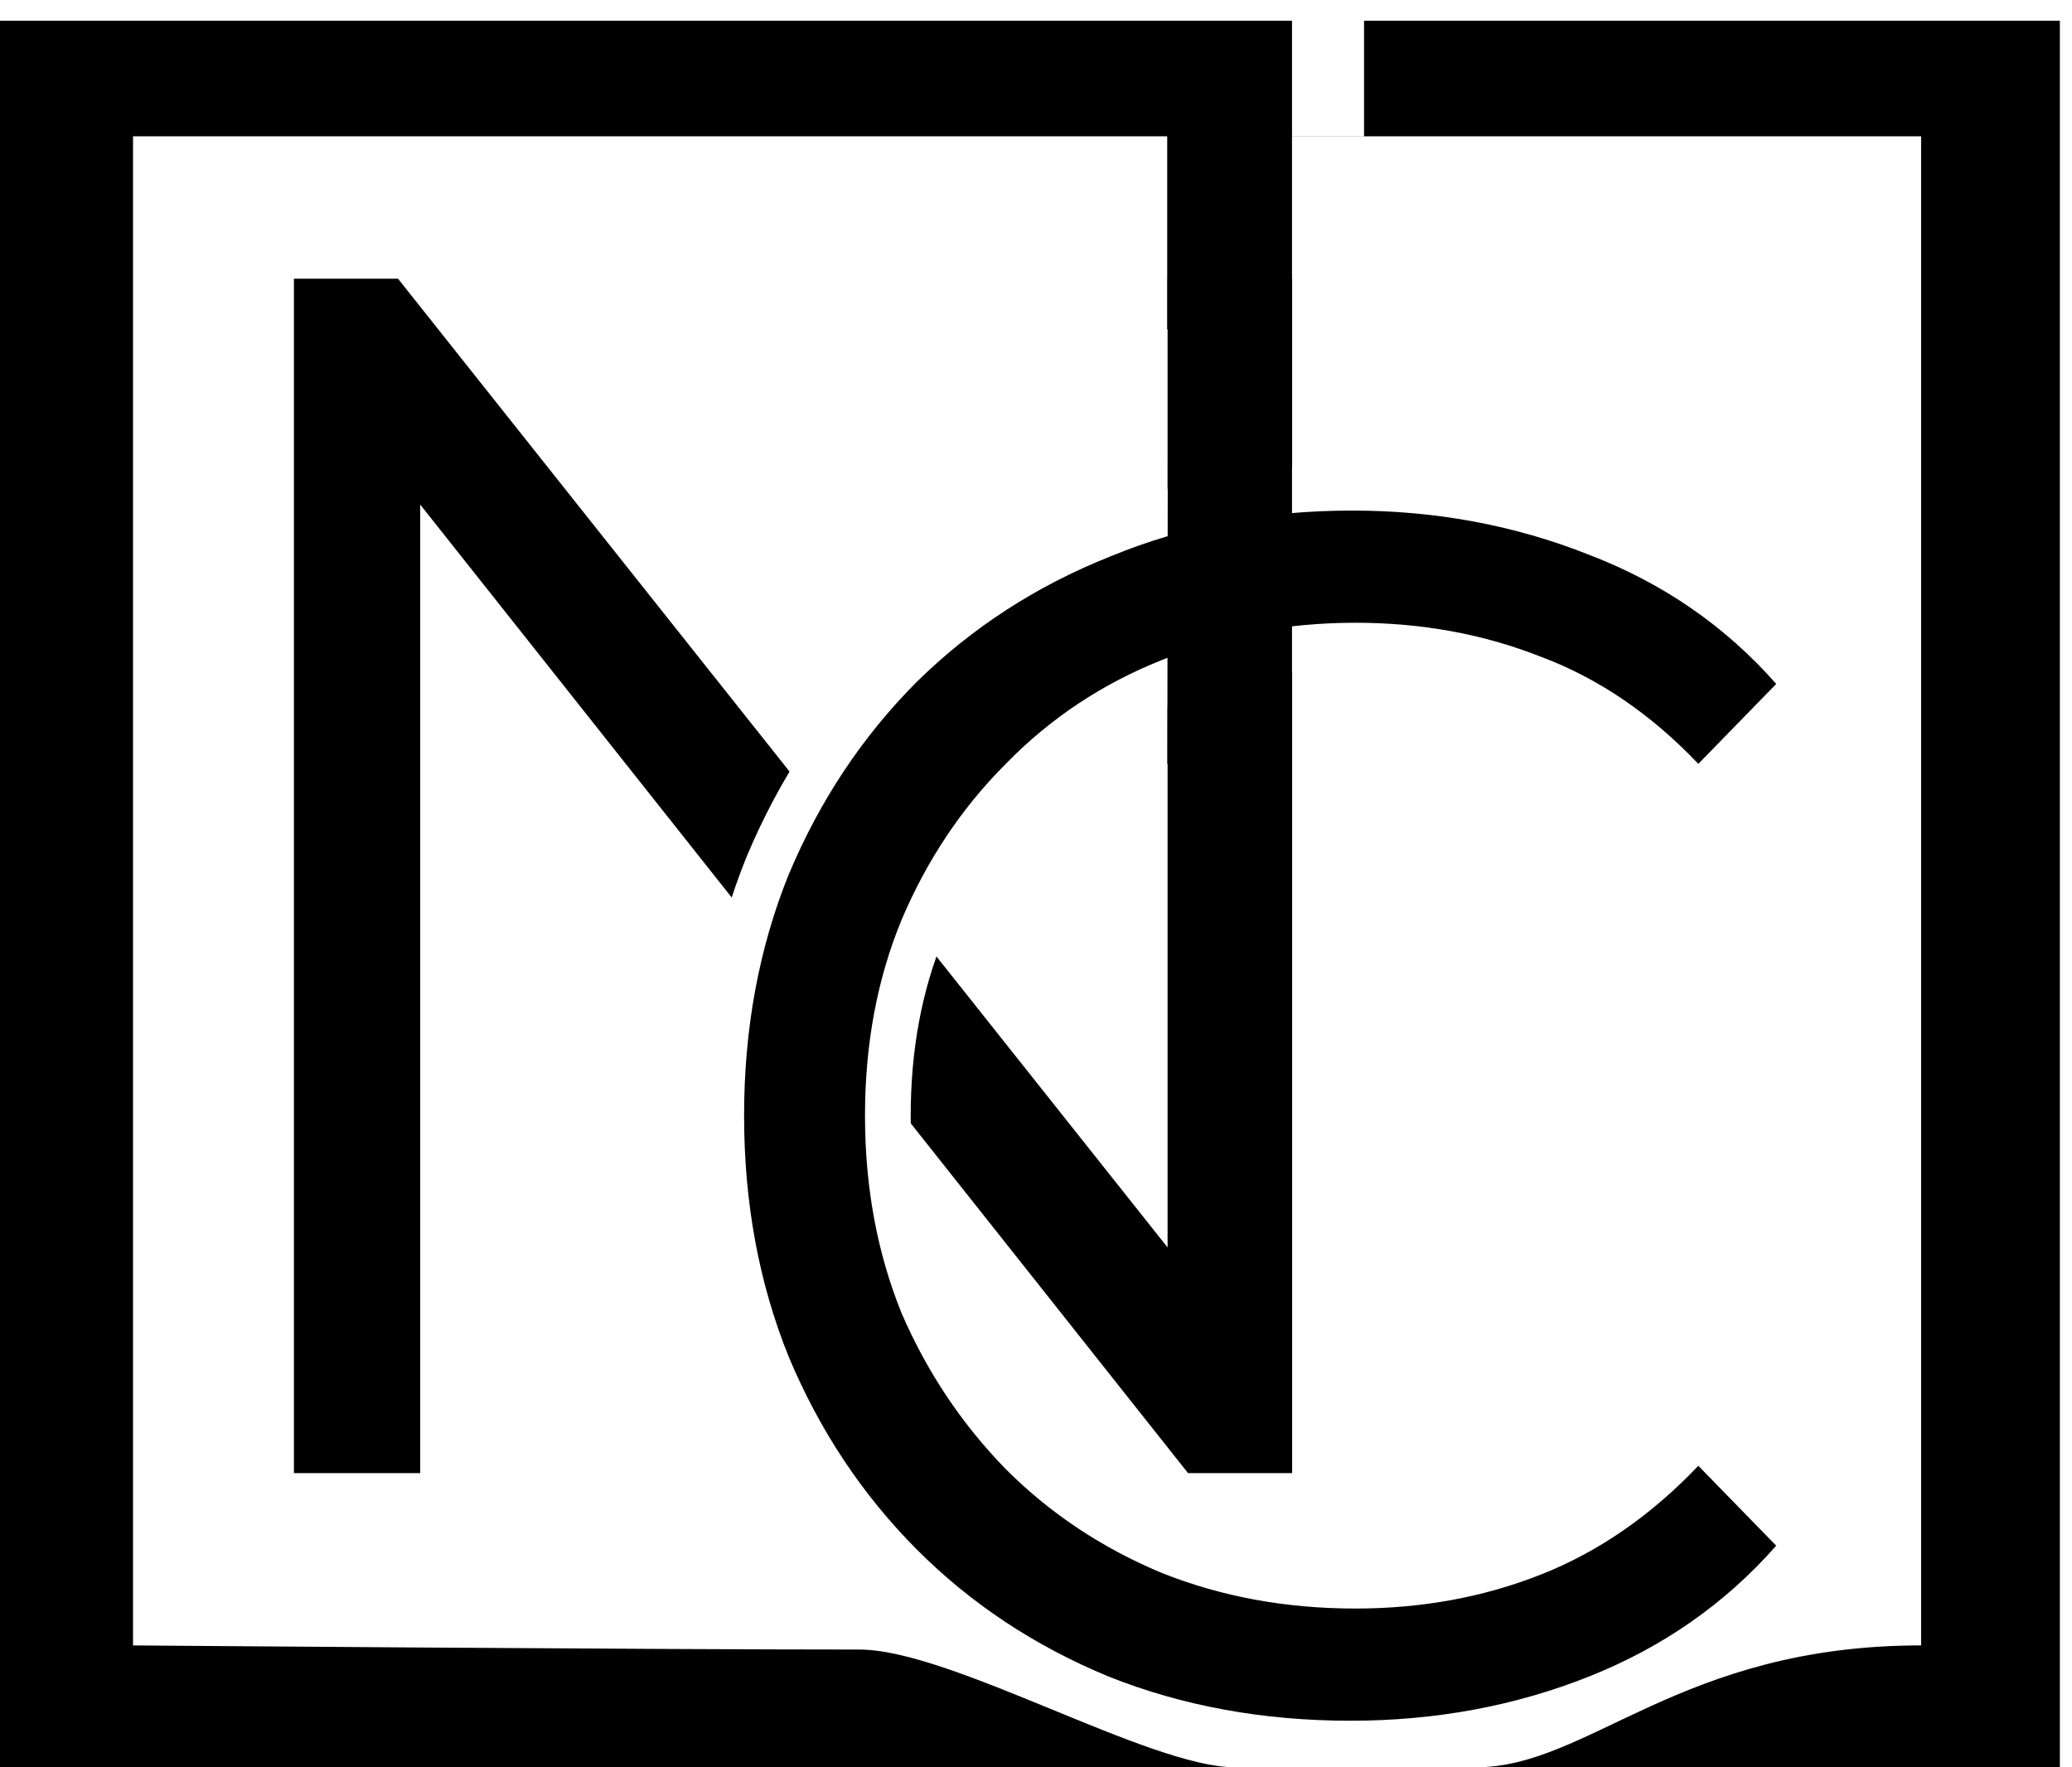 <svg width="34" height="29" viewBox="0 0 34 29" fill="none" xmlns="http://www.w3.org/2000/svg">
<rect width="34" height="29" fill="#F5F5F5"/>
<g clip-path="url(#clip0_1_3)">
<rect width="34" height="29" fill="white"/>
<path d="M4.823 24.173V4.573H6.531L20.055 21.597H19.159V4.573H21.203V24.173H19.495L5.999 7.149H6.895V24.173H4.823Z" fill="black"/>
<path d="M19.153 0.34H33.801V2.237V29H32.663C32.663 29 21.181 29 24.218 29C26.075 29 27.561 27 31.524 27V2.237H21.201V5.374L19.153 5.403V2.237H2.183V27C2.183 27 10.605 27.068 14.105 27.068C15.605 27.068 18.857 29 20.265 29C20.765 29 0 29 0 29V0.34H19.153Z" fill="black"/>
<rect x="21.201" y="0.332" width="1.182" height="1.908" fill="white"/>
<path d="M18.047 27.857L18.047 27.857L18.052 27.859C19.314 28.362 20.685 28.611 22.16 28.611C23.599 28.611 24.952 28.361 26.213 27.859C27.48 27.355 28.554 26.605 29.428 25.611L29.657 25.35L29.415 25.102L28.137 23.791L27.866 23.512L27.597 23.794C26.851 24.577 26.035 25.139 25.148 25.488C24.253 25.842 23.285 26.02 22.241 26.02C21.144 26.02 20.132 25.833 19.202 25.462C18.269 25.072 17.46 24.533 16.772 23.845C16.081 23.136 15.537 22.321 15.138 21.398C14.761 20.462 14.569 19.434 14.569 18.307C14.569 17.18 14.761 16.16 15.138 15.244C15.537 14.302 16.081 13.488 16.77 12.799L16.77 12.799L16.773 12.796C17.461 12.09 18.269 11.552 19.199 11.181L19.199 11.181L19.205 11.179C20.134 10.79 21.145 10.594 22.241 10.594C23.285 10.594 24.253 10.772 25.148 11.126L25.148 11.126L25.154 11.128C26.038 11.459 26.852 12.01 27.597 12.793L27.866 13.074L28.137 12.796L29.415 11.485L29.657 11.236L29.428 10.975C28.553 9.981 27.479 9.24 26.211 8.754C24.951 8.253 23.608 8.003 22.187 8.003C20.711 8.003 19.34 8.262 18.077 8.784C16.818 9.285 15.716 10 14.774 10.928L14.774 10.928L14.771 10.931C13.848 11.859 13.123 12.95 12.598 14.201L12.598 14.201L12.596 14.206C12.087 15.463 11.835 16.832 11.835 18.307C11.835 19.782 12.087 21.151 12.596 22.408L12.596 22.408L12.598 22.413C13.123 23.664 13.848 24.755 14.771 25.683C15.696 26.613 16.789 27.337 18.047 27.857Z" fill="black" stroke="white" stroke-width="0.75"/>
<path d="M19.163 7.04H21.201V12.534H19.155L19.163 7.04Z" fill="black"/>
</g>
<defs>
<clipPath id="clip0_1_3">
<rect width="34" height="29" fill="white"/>
</clipPath>
</defs>
</svg>
